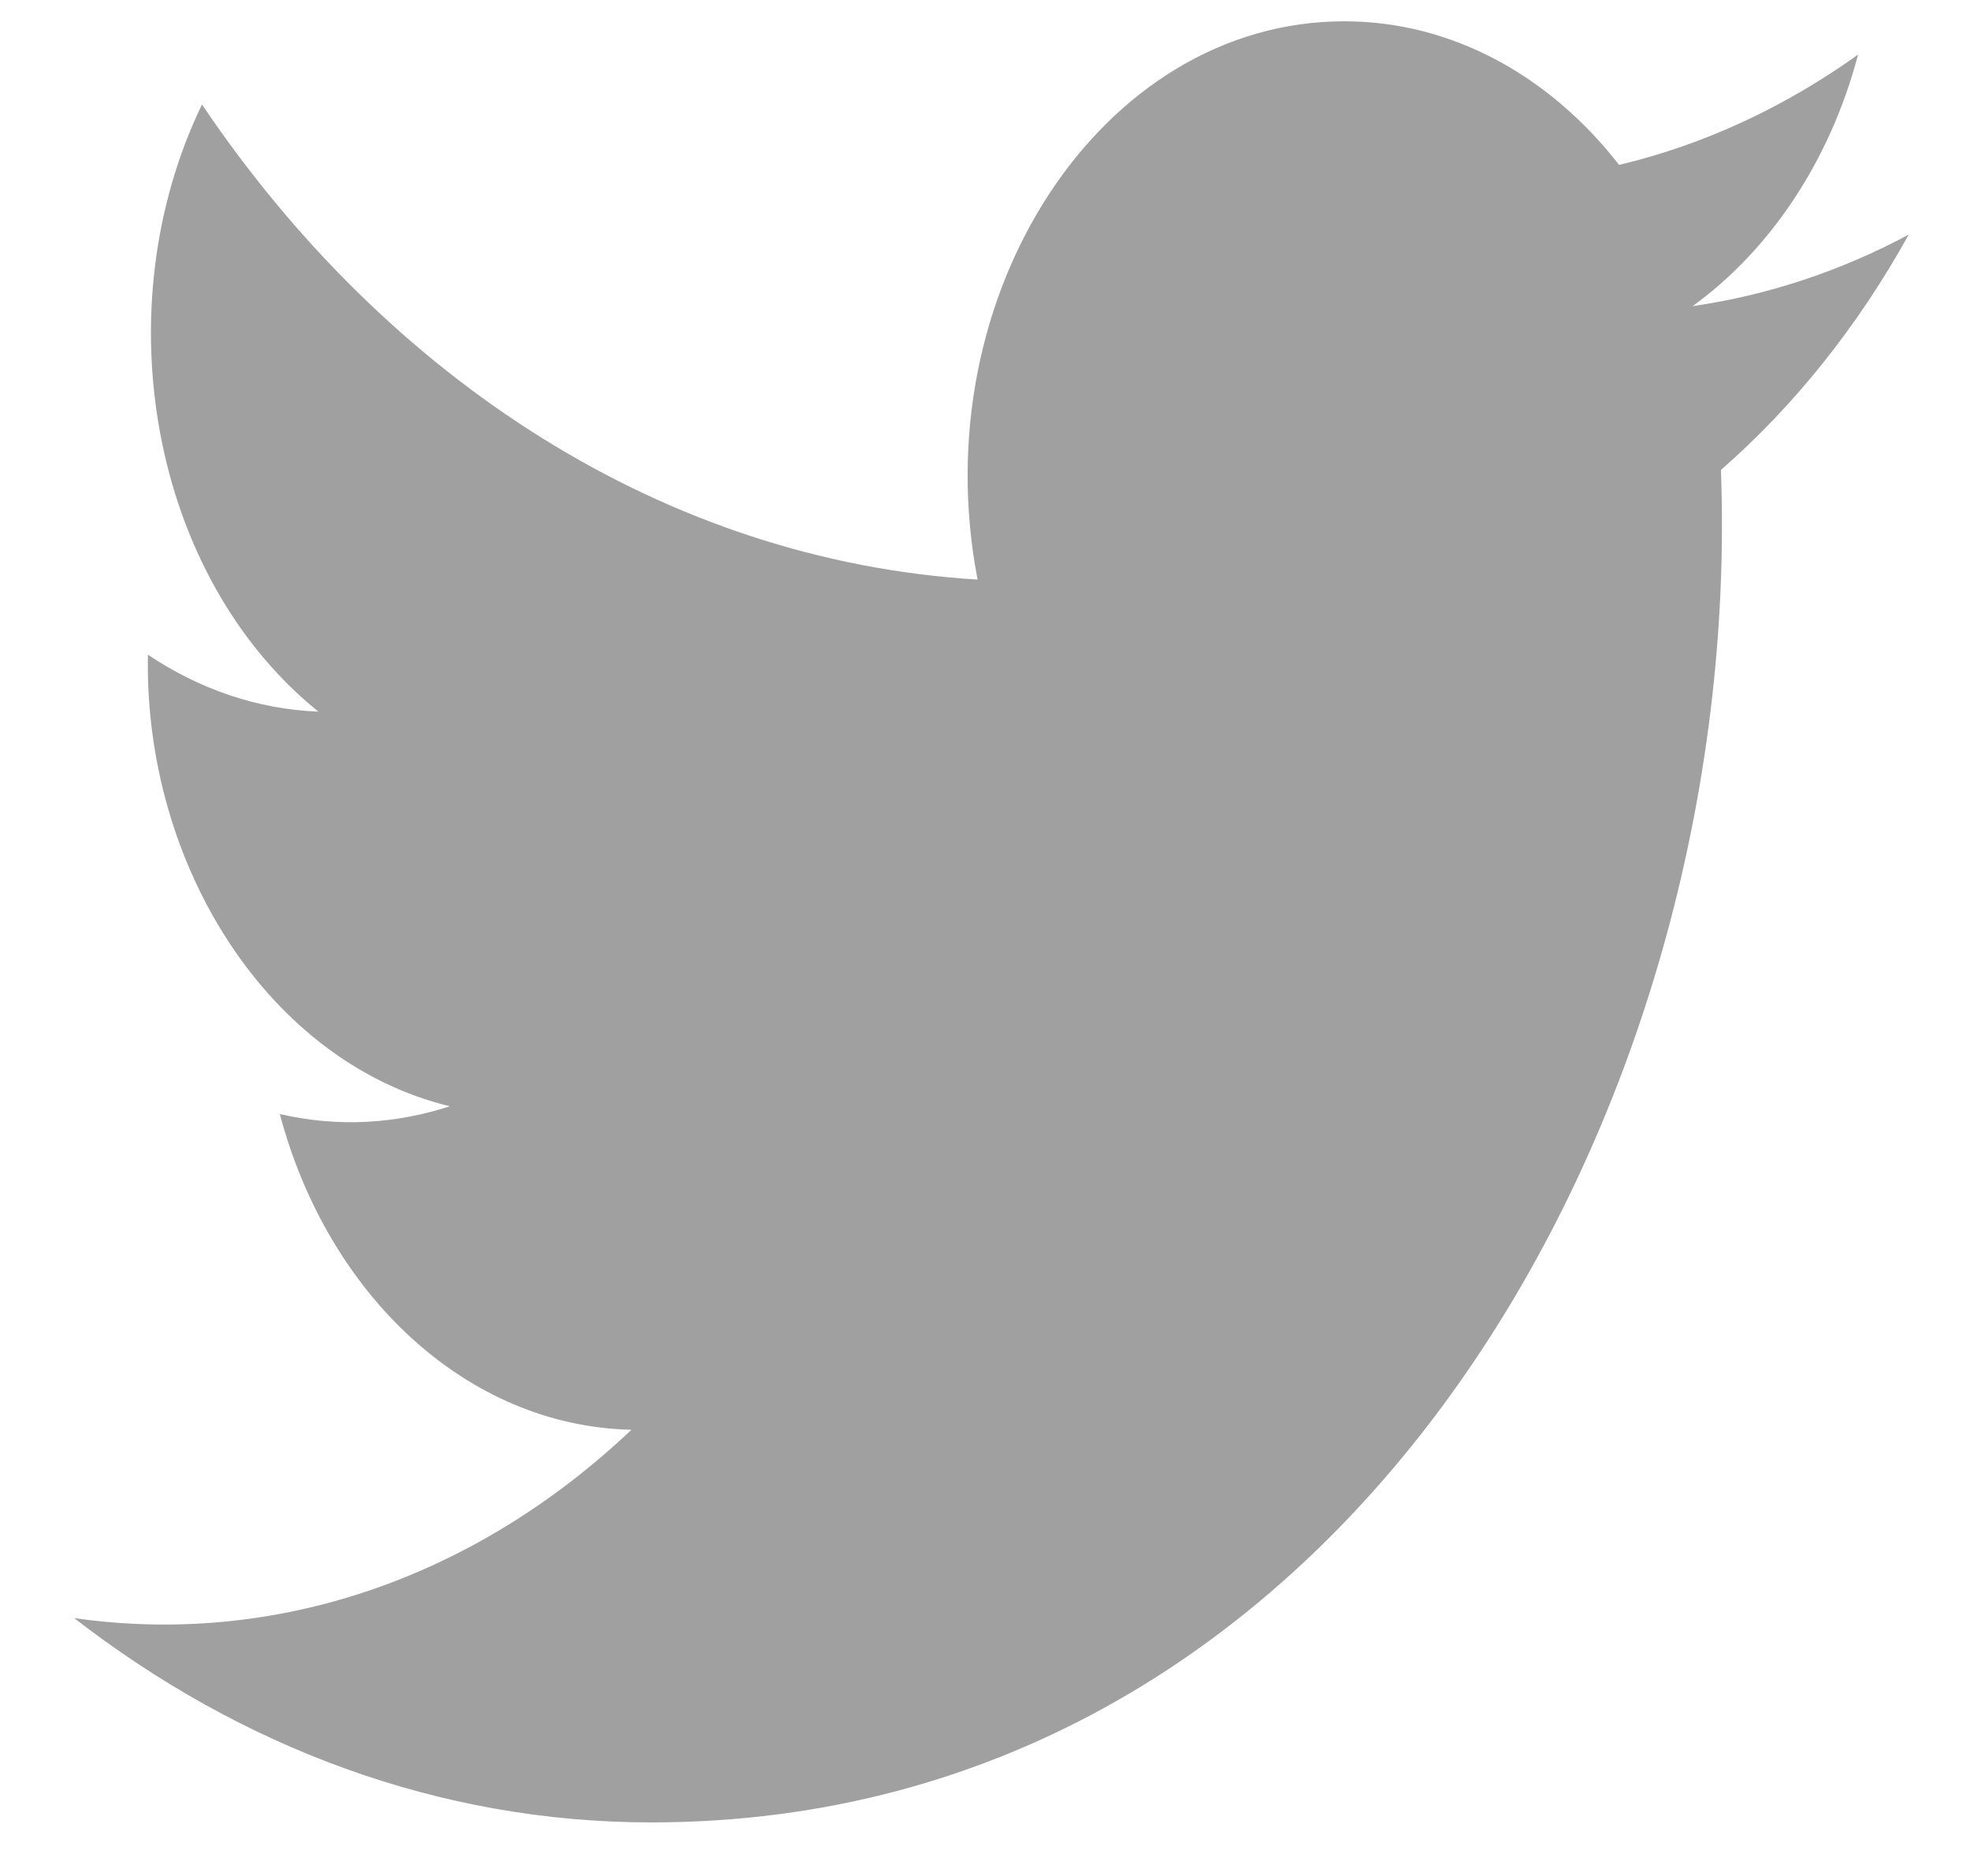 <svg width="21" height="20" viewBox="0 0 21 20" fill="none" xmlns="http://www.w3.org/2000/svg">
<path d="M20.347 2.501C19.627 2.887 18.854 3.146 18.043 3.264C18.871 2.664 19.508 1.714 19.807 0.582C19.032 1.137 18.173 1.541 17.259 1.758C16.528 0.816 15.484 0.227 14.33 0.227C11.74 0.227 9.836 3.147 10.421 6.179C7.088 5.977 4.132 4.047 2.153 1.114C1.101 3.293 1.607 6.143 3.394 7.587C2.737 7.561 2.118 7.343 1.577 6.98C1.533 9.226 2.866 11.327 4.795 11.794C4.23 11.979 3.612 12.023 2.983 11.877C3.493 13.803 4.974 15.204 6.731 15.243C5.044 16.841 2.919 17.555 0.791 17.251C2.567 18.627 4.676 19.429 6.941 19.429C14.39 19.429 18.599 11.828 18.345 5.01C19.129 4.326 19.809 3.472 20.347 2.501Z" fill="#A0A0A0"/>
</svg>
